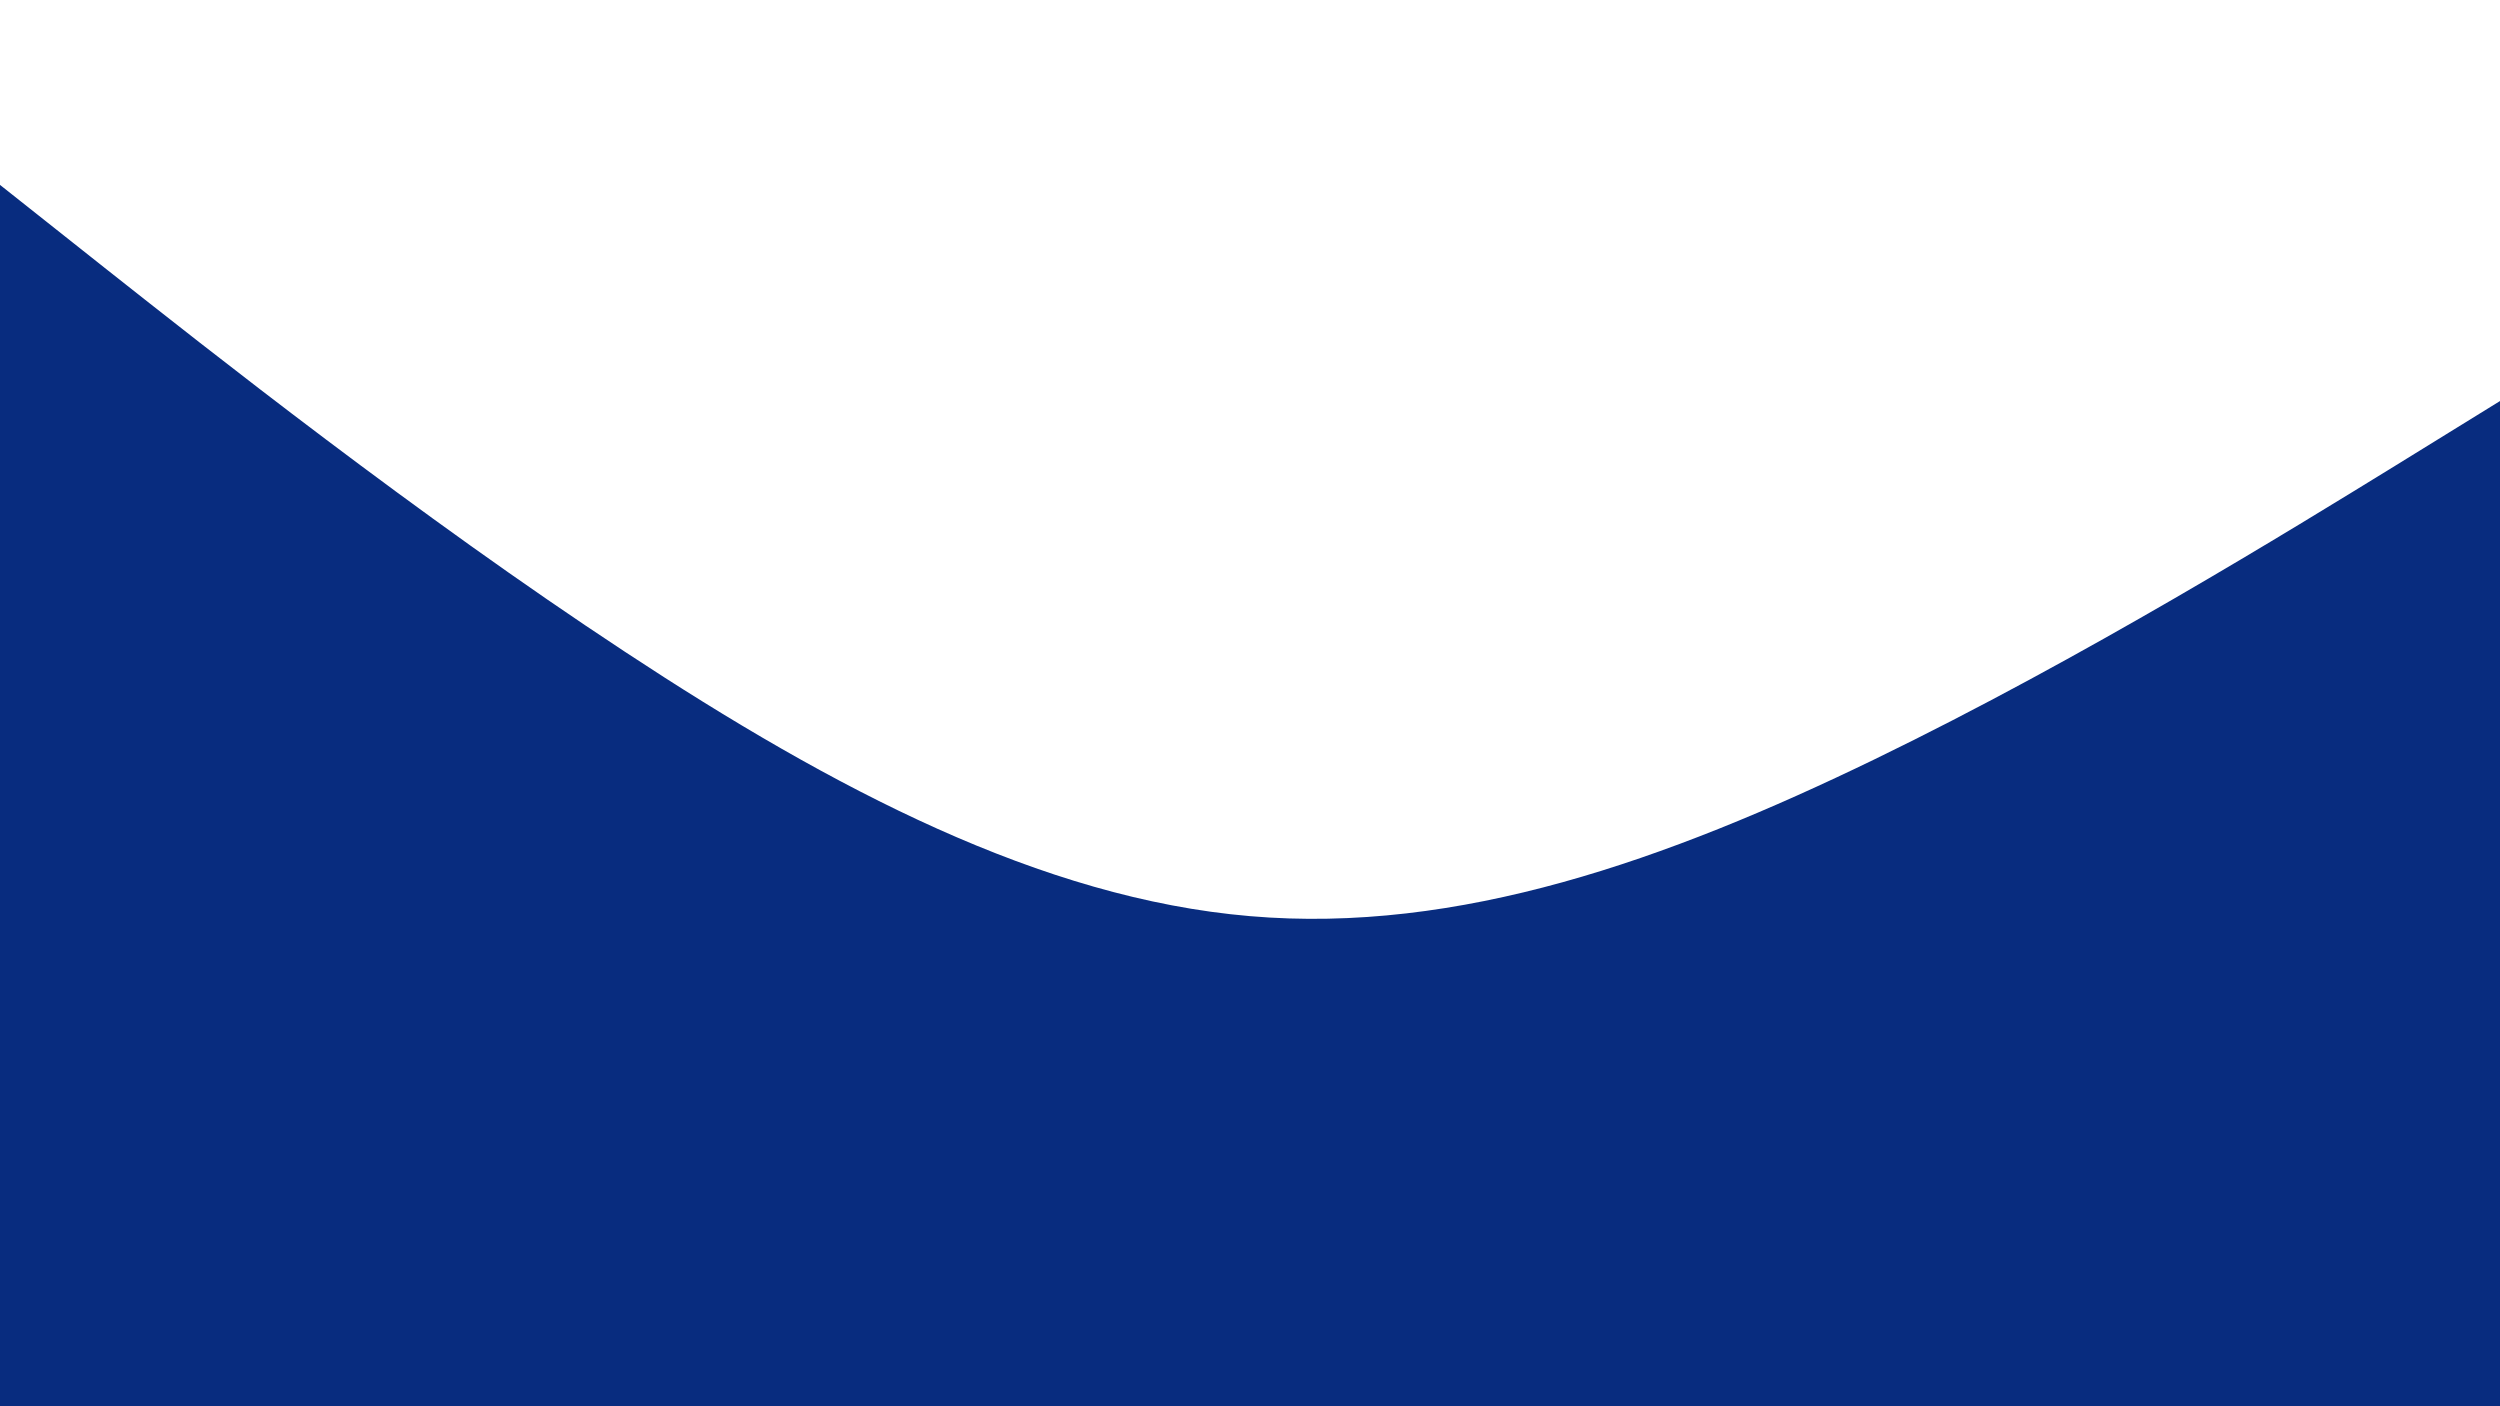 <svg id="visual" viewBox="0 0 960 540" width="960" height="540" xmlns="http://www.w3.org/2000/svg" xmlns:xlink="http://www.w3.org/1999/xlink" version="1.1"><rect x="0" y="0" width="960" height="540" fill="#FFFFFF"></rect><path d="M0 71L40 102.7C80 134.3 160 197.7 240 250.3C320 303 400 345 480 351.8C560 358.7 640 330.3 720 291.5C800 252.7 880 203.3 920 178.7L960 154L960 541L920 541C880 541 800 541 720 541C640 541 560 541 480 541C400 541 320 541 240 541C160 541 80 541 40 541L0 541Z" fill="#082C7F" stroke-linecap="round" stroke-linejoin="miter"></path></svg>